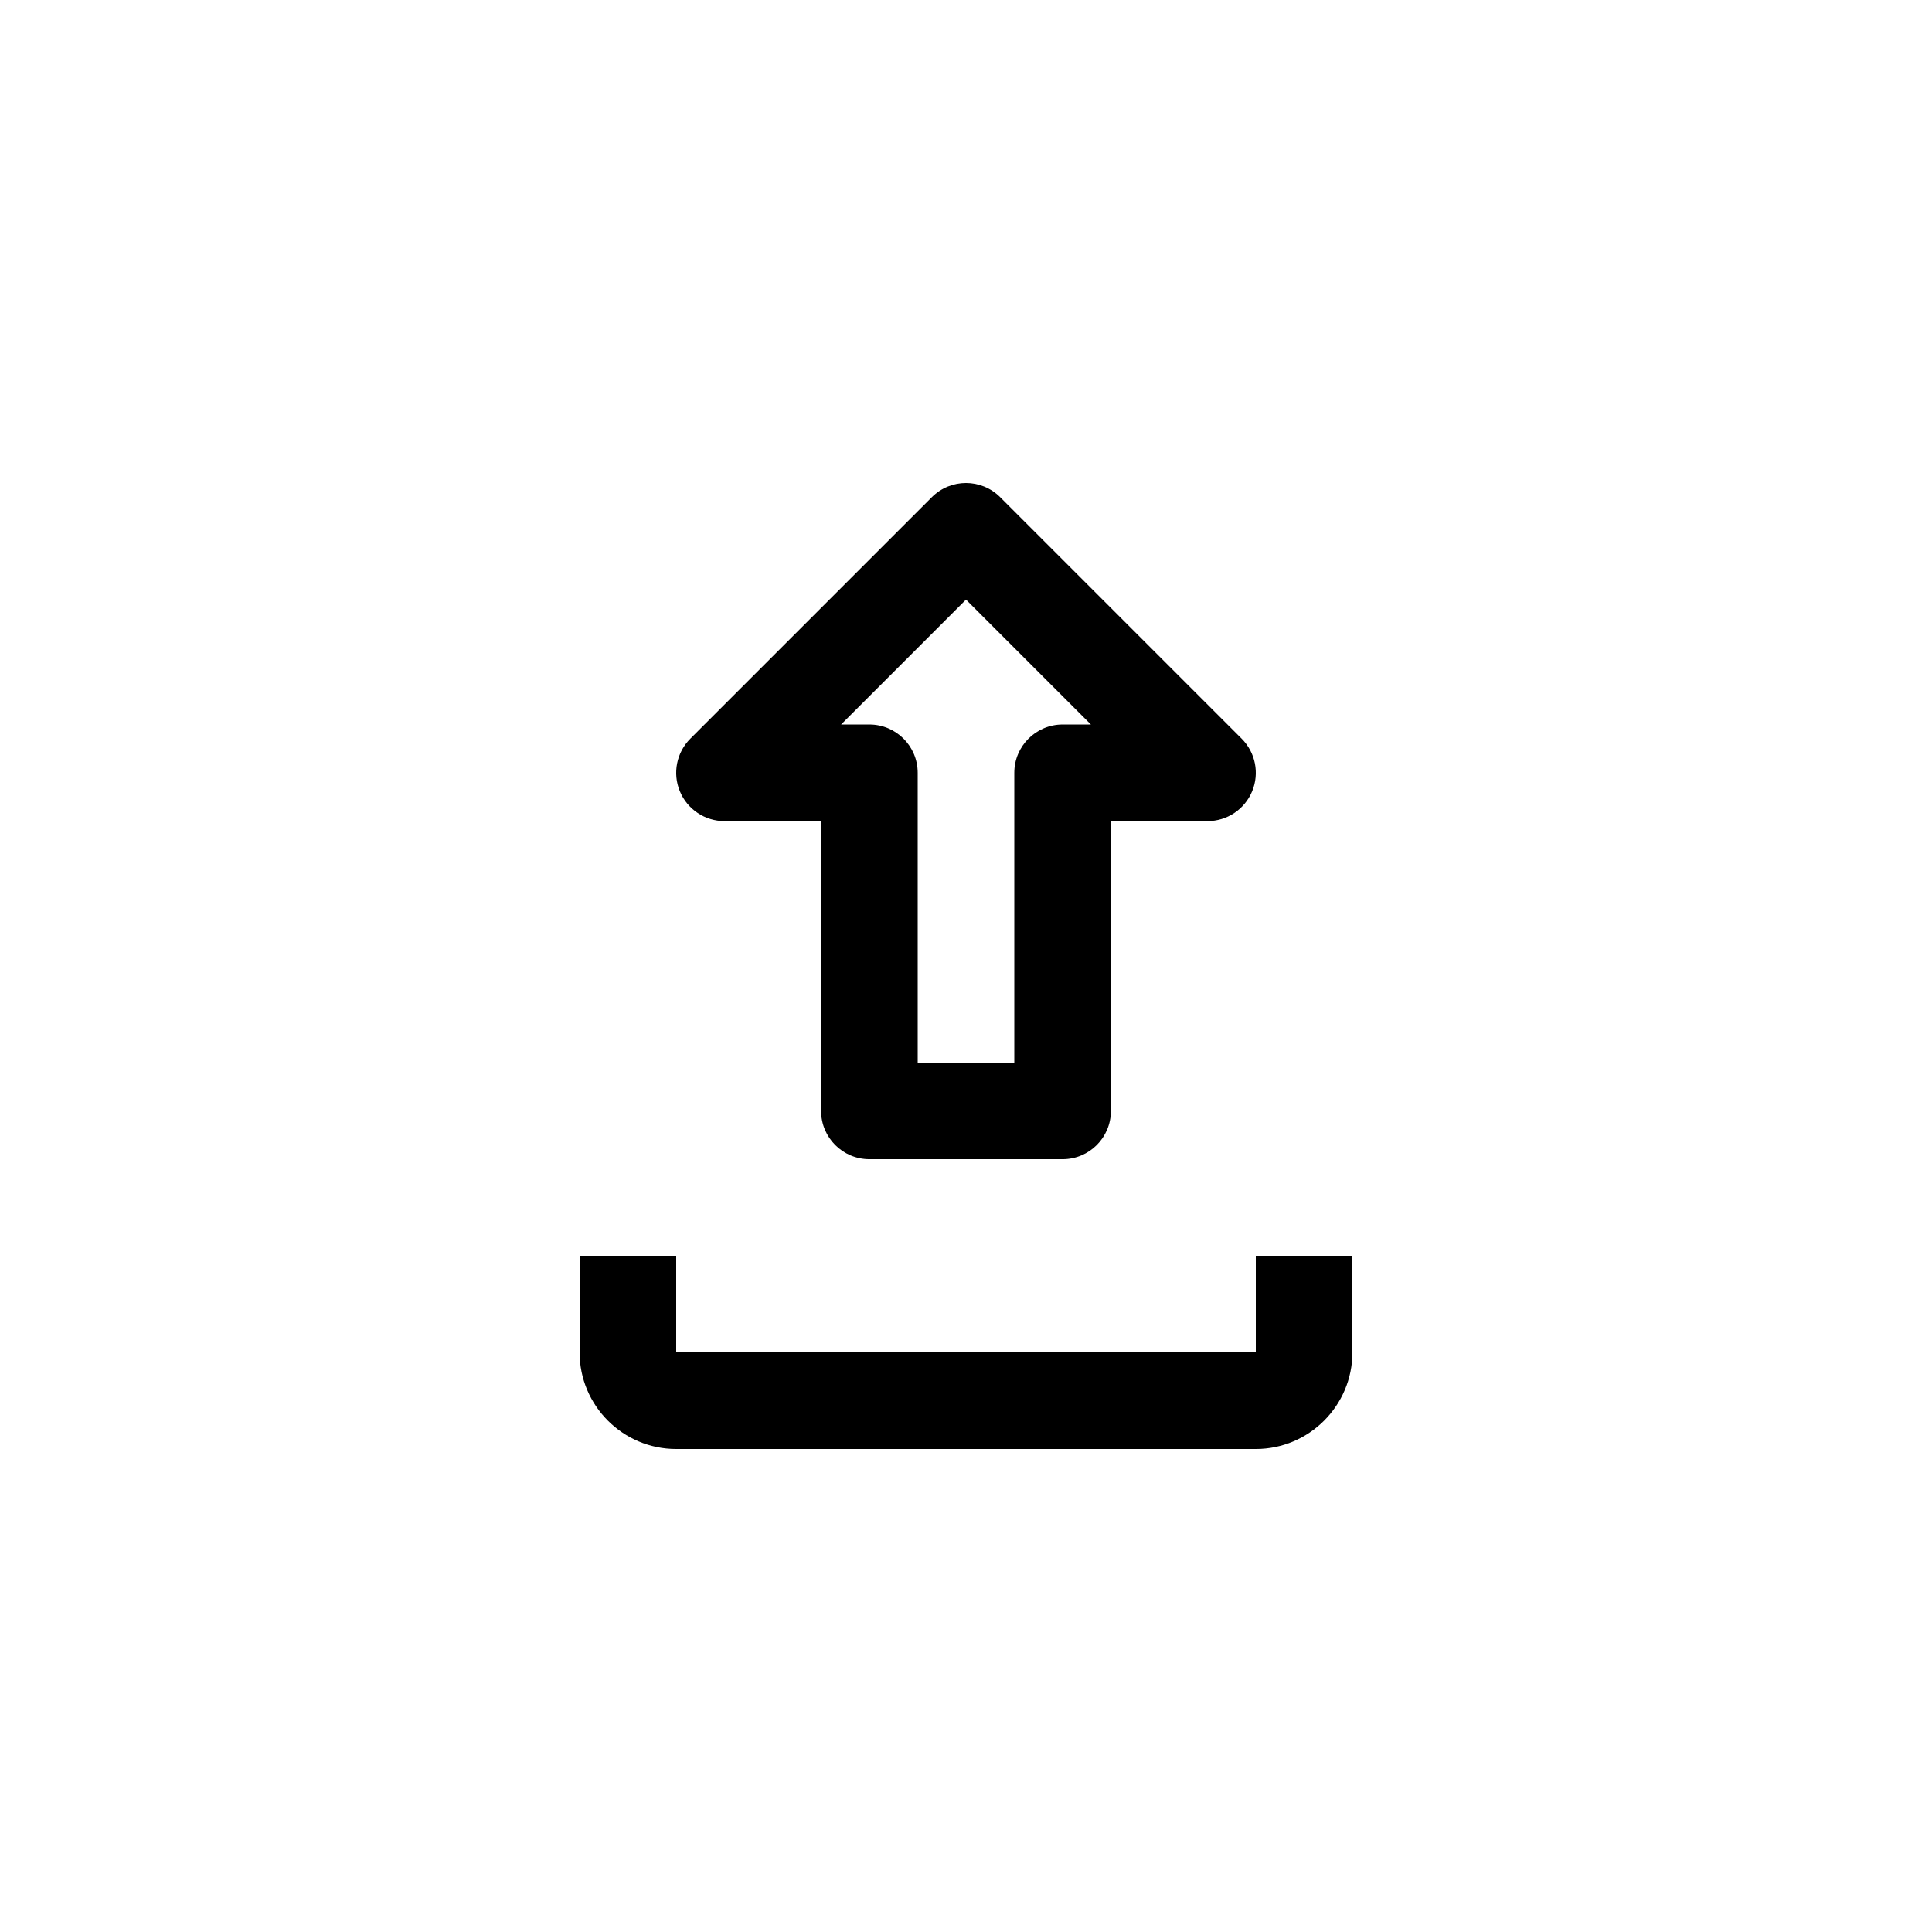 <svg height="1200" viewBox="0 0 1200 1200" width="1200" xmlns="http://www.w3.org/2000/svg"><path d="m780 900.008h-360c-33.09 0-60-26.91-60-60v-60h60v60h360v-60h60v60c0 33.09-26.91 60-60 60m-210-240h60v-180c0-16.56 13.44-30 30-30h17.58l-77.58-77.58-77.58 77.58h17.58c16.56 0 30 13.44 30 30zm90 60h-120c-16.56 0-30-13.44-30-30v-180h-60c-12.12 0-23.07-7.29-27.72-18.51s-2.07-24.12 6.51-32.7l150-150c11.73-11.73 30.69-11.73 42.42 0l150 150c8.58 8.58 11.16 21.48 6.51 32.7s-15.6 18.51-27.72 18.51h-60v180c0 16.56-13.44 30-30 30z" fill-rule="evenodd"/></svg>